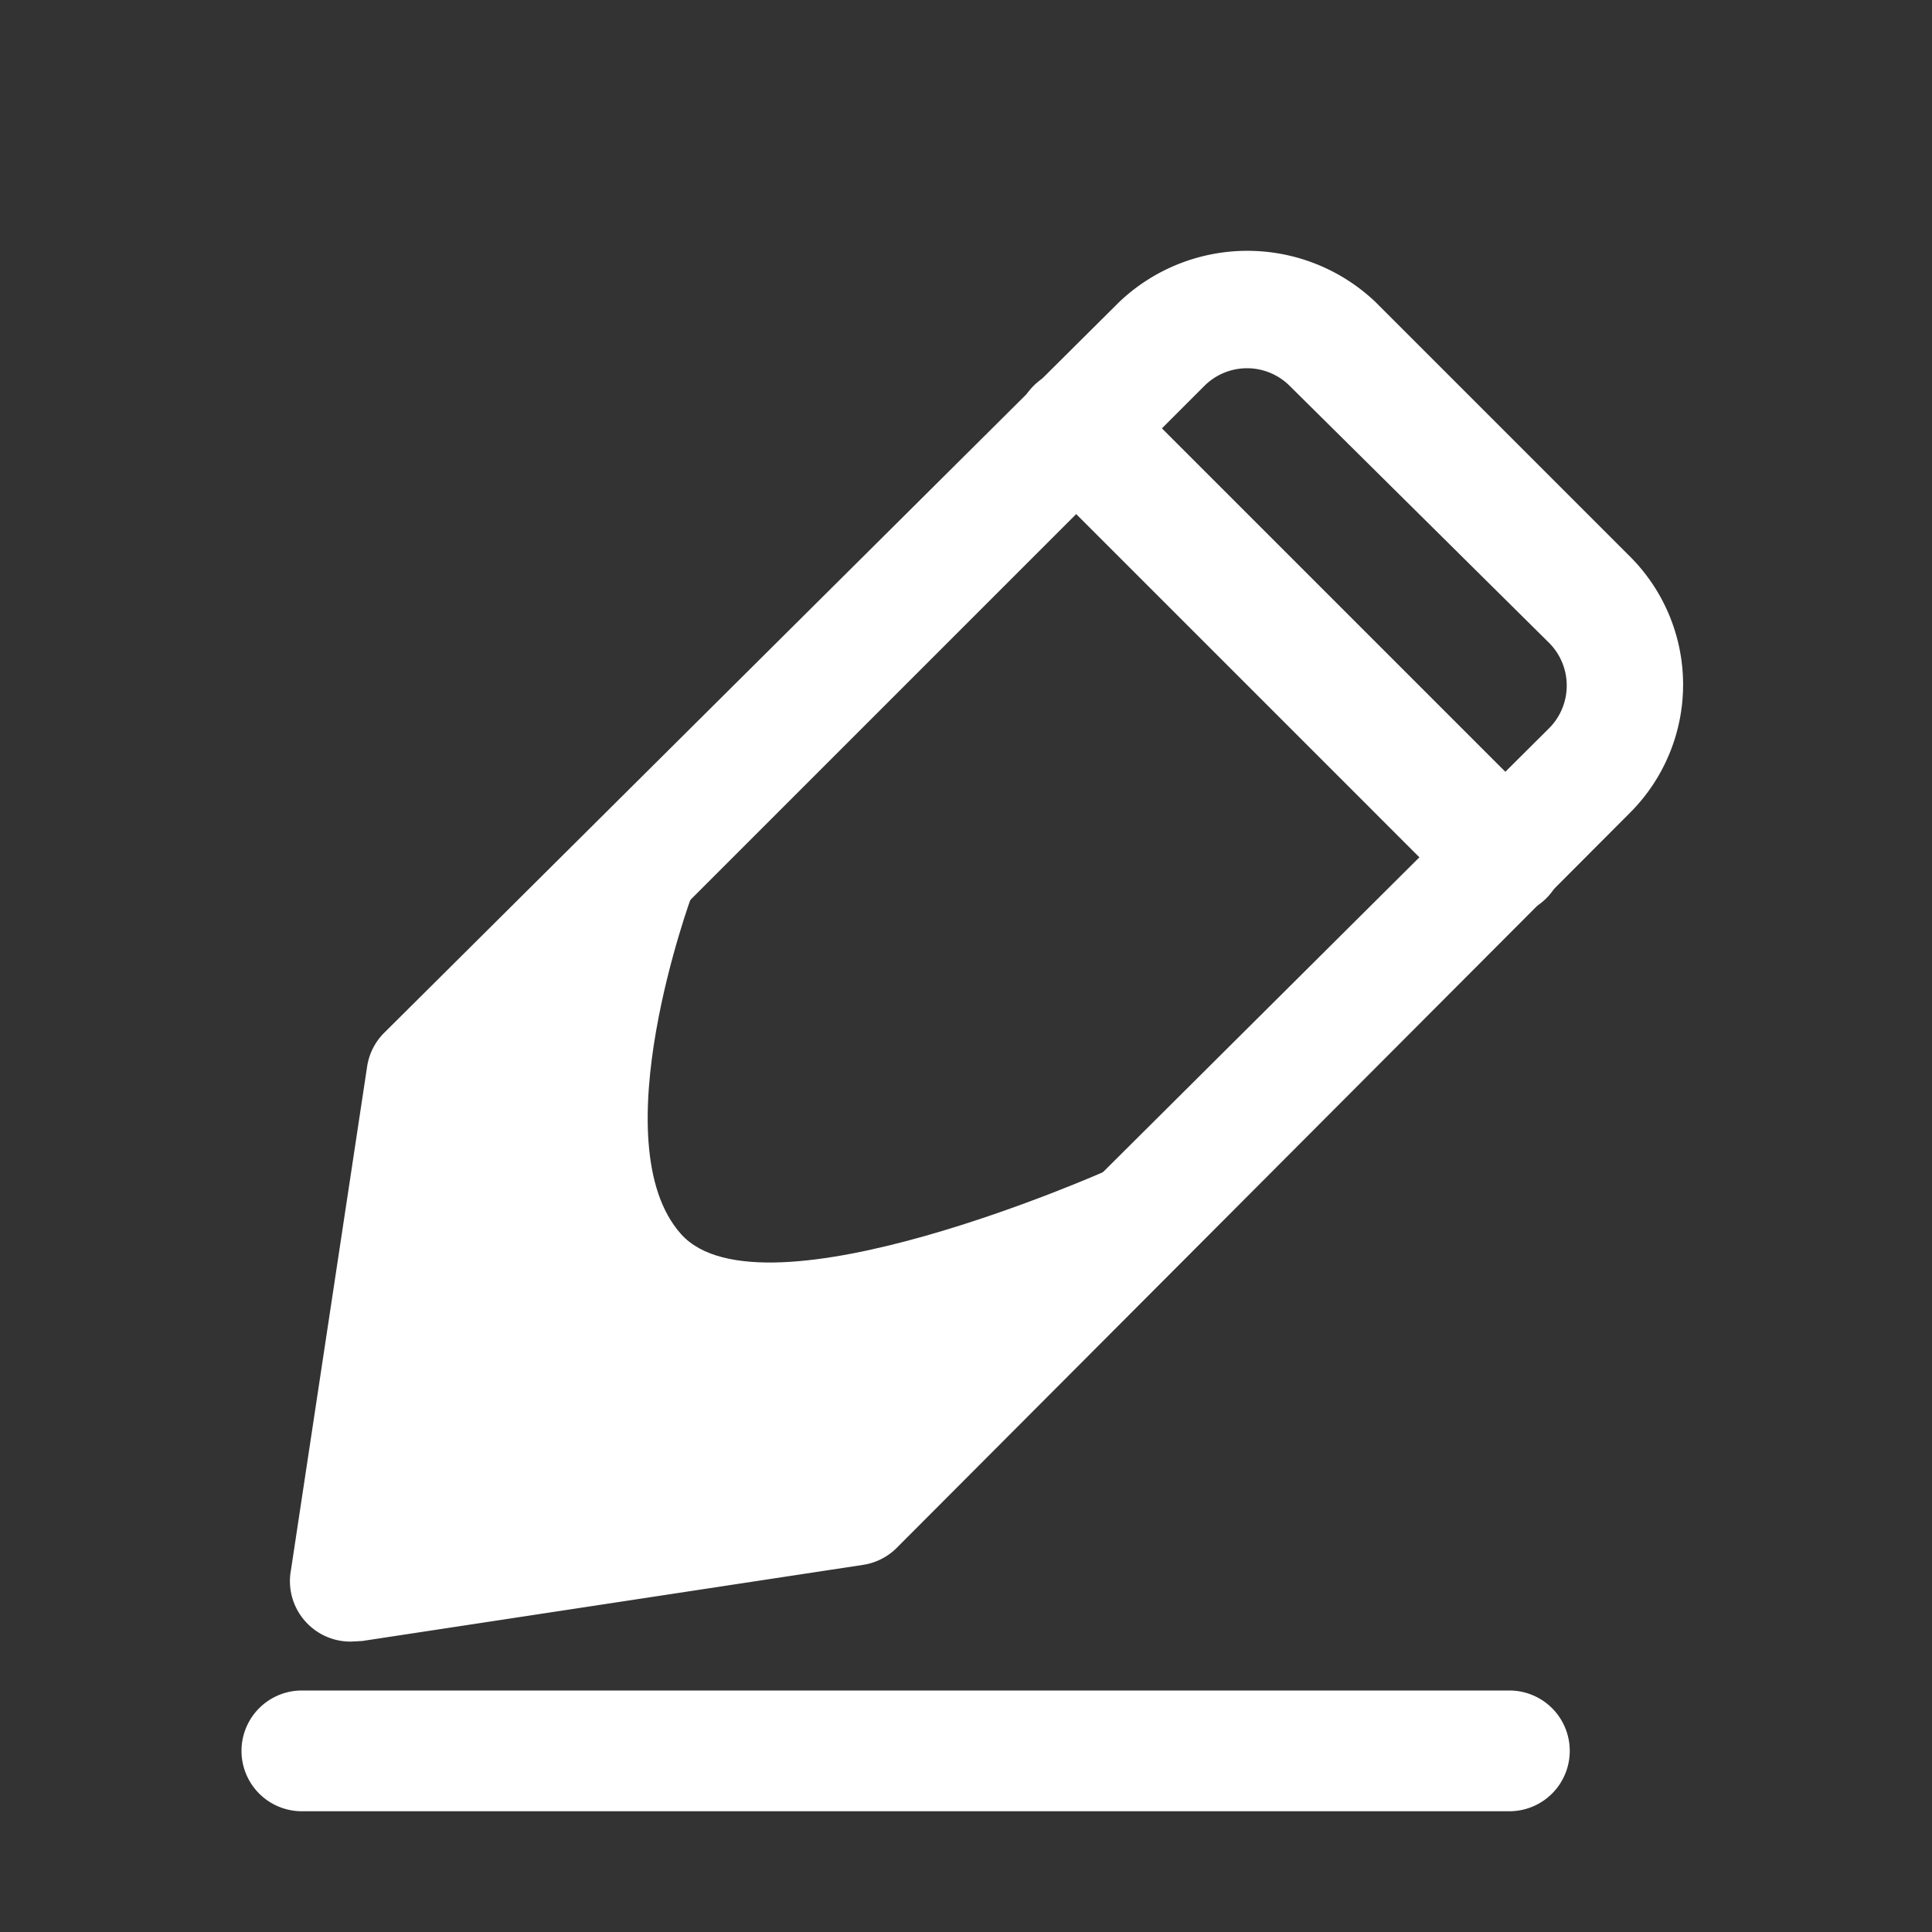 <!DOCTYPE svg PUBLIC "-//W3C//DTD SVG 1.1//EN" "http://www.w3.org/Graphics/SVG/1.1/DTD/svg11.dtd">
<!-- Uploaded to: SVG Repo, www.svgrepo.com, Transformed by: SVG Repo Mixer Tools -->
<svg fill="#ffffff" width="256px" height="256px" viewBox="0 0 32.00 32.00" xmlns="http://www.w3.org/2000/svg" stroke="#ffffff" stroke-width="0">
<rect x="0" y="0" width="32.00" height="32.00" fill="#333333" stroke="none"/>
<g id="SVGRepo_bgCarrier" stroke-width="0"/>
<g id="SVGRepo_tracerCarrier" stroke-linecap="round" stroke-linejoin="round"/>
<g id="SVGRepo_iconCarrier"> <title/> <g data-name="Layer 42" id="Layer_42"> <path d="M5.81,27.19a1,1,0,0,1-.71-.29A1,1,0,0,1,4.82,26l1.26-8.33a1,1,0,0,1,.28-.56L18.54,5a3.08,3.08,0,0,1,4.24,0L27,9.22a3,3,0,0,1,0,4.24L14.85,25.64a1,1,0,0,1-.56.28L6,27.18ZM8,18.34,7,25l6.66-1,12-11.94a1,1,0,0,0,.29-.71,1,1,0,0,0-.29-.7L21.36,6.39a1,1,0,0,0-1.41,0Z"/> <path d="M24.9,15.17a1,1,0,0,1-.71-.29L17.12,7.81a1,1,0,1,1,1.42-1.42l7.07,7.07a1,1,0,0,1,0,1.42A1,1,0,0,1,24.9,15.17Z"/> <path d="M25,30H5a1,1,0,0,1,0-2H25a1,1,0,0,1,0,2Z"/> <path d="M11.46,14.83,6.38,19.77c-1.18,1.17-.74,4.25.43,5.42s4.37,1.46,5.54.29l6-6.1s-5.73,2.56-7.07,1.06S11.46,14.83,11.46,14.83Z"/> </g> </g>
</svg>